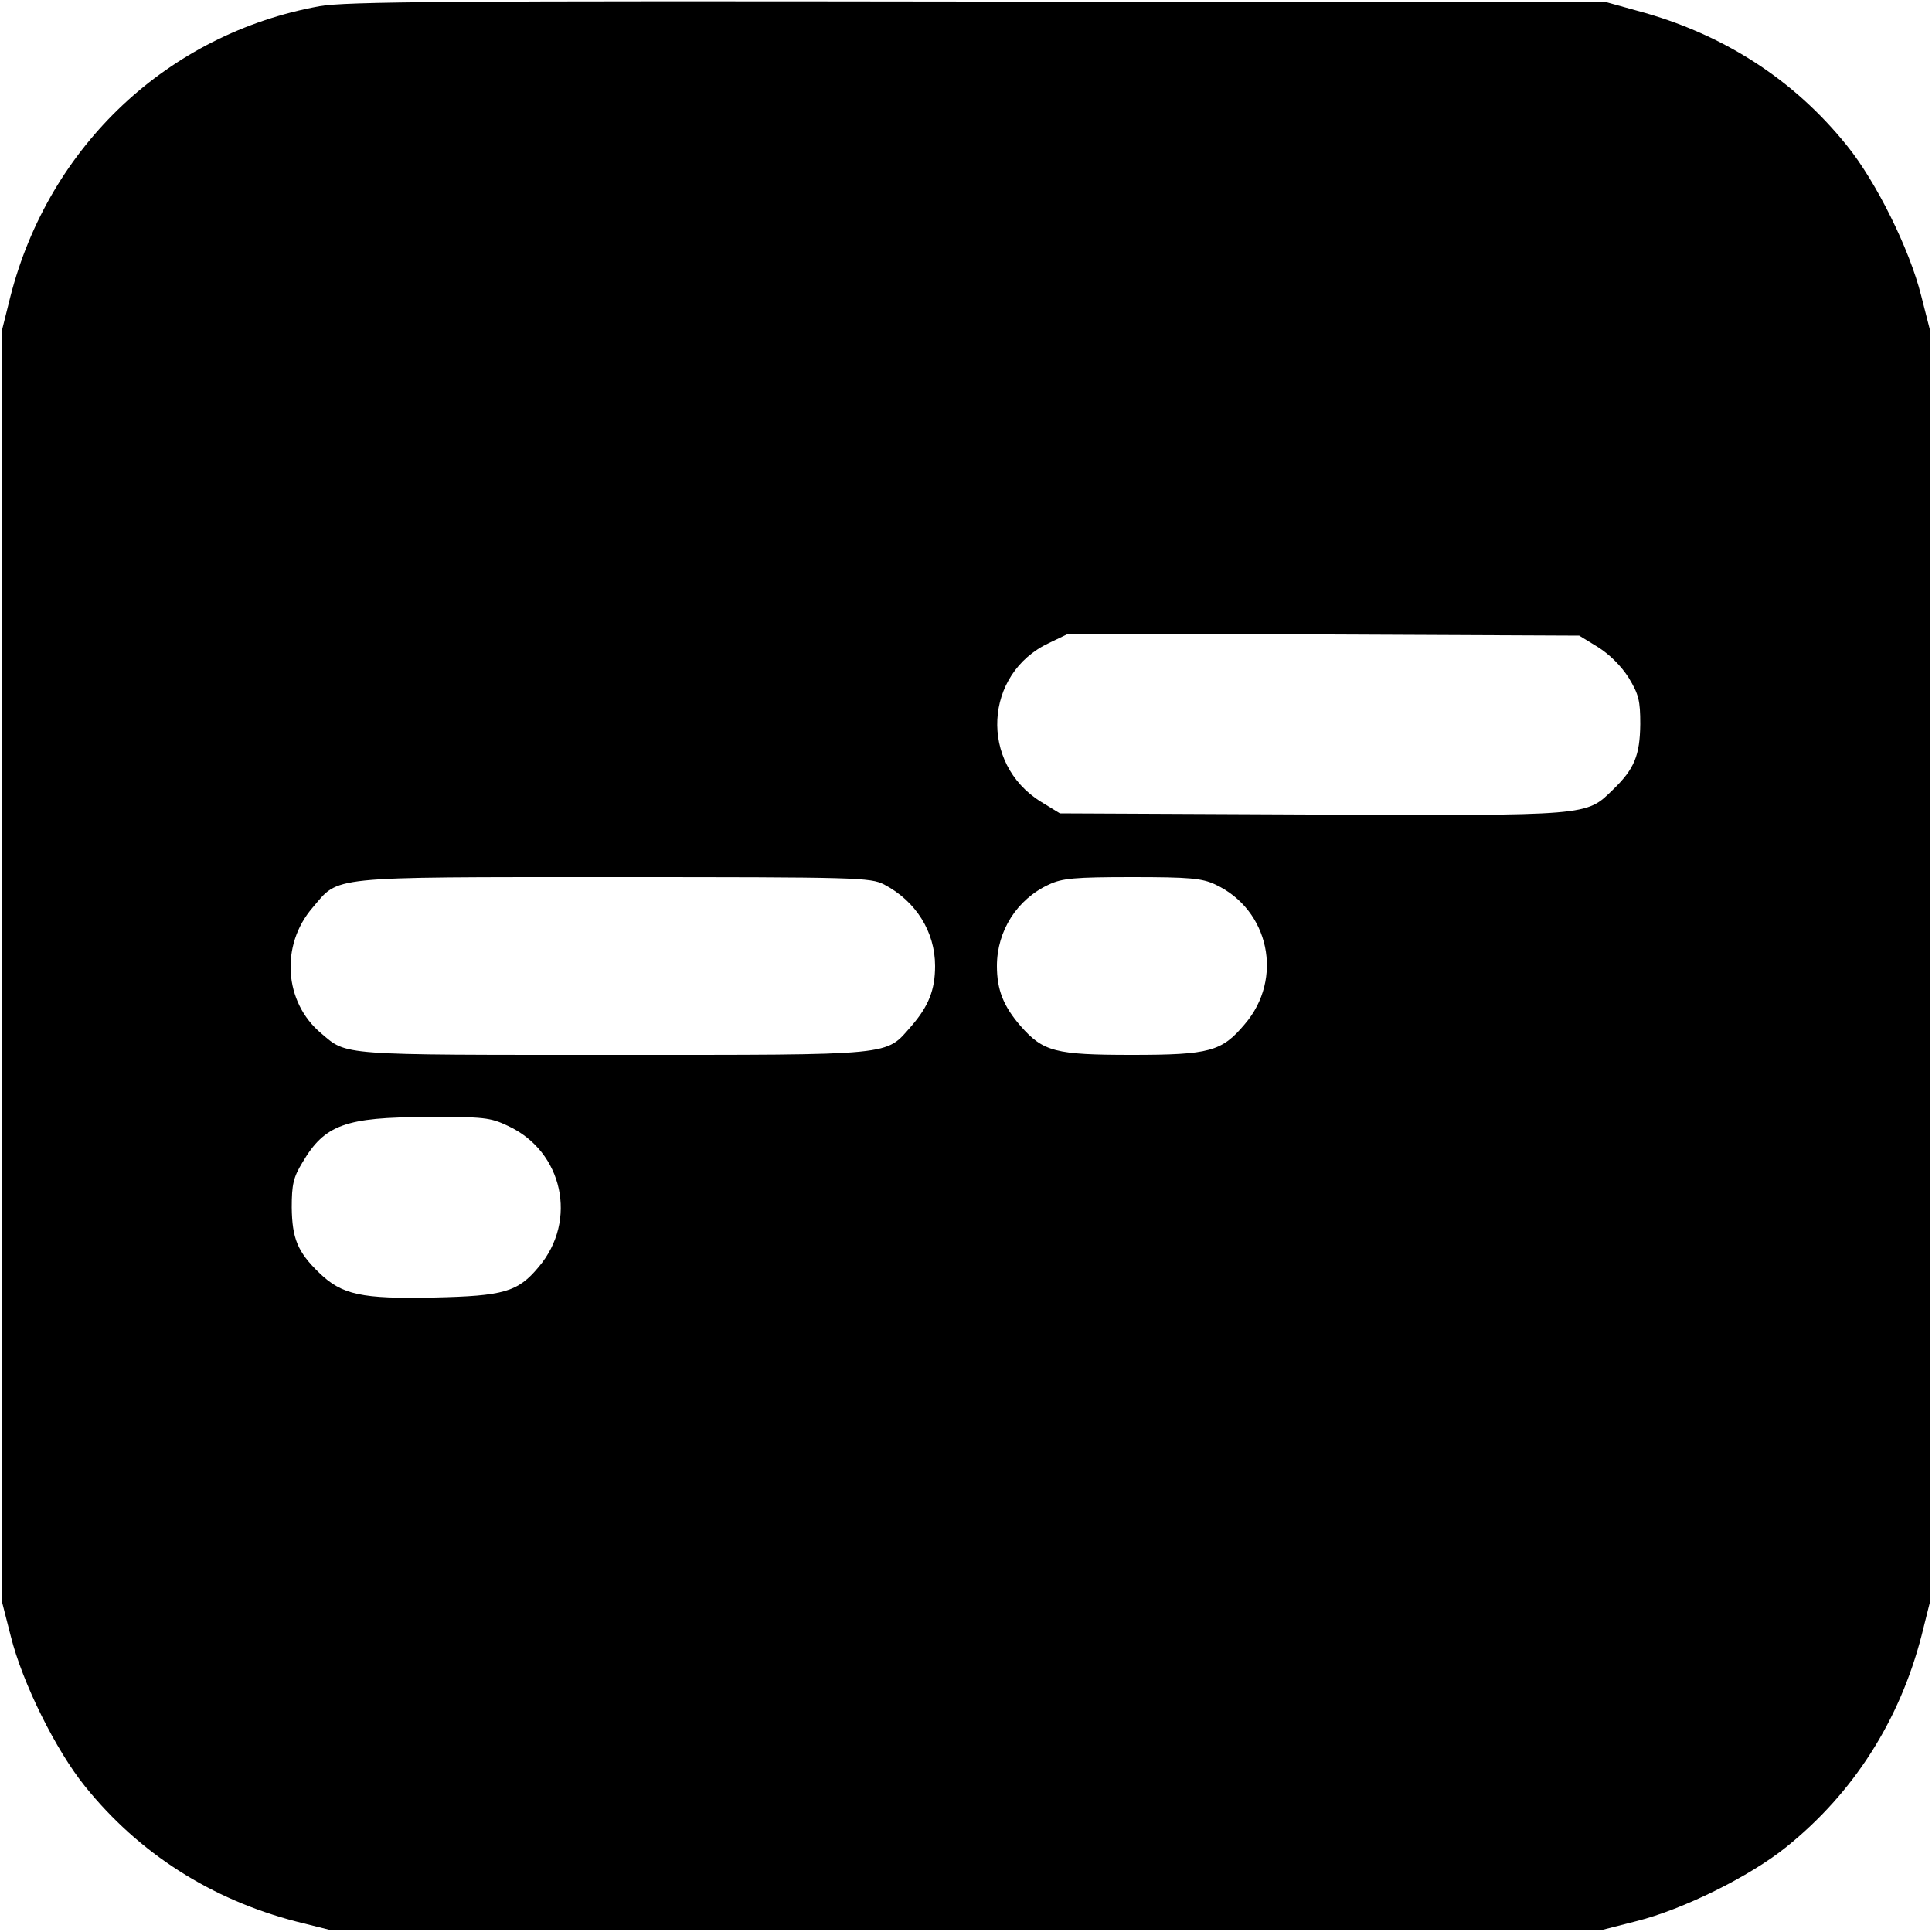 <?xml version="1.0" standalone="no"?>
<!DOCTYPE svg PUBLIC "-//W3C//DTD SVG 20010904//EN"
 "http://www.w3.org/TR/2001/REC-SVG-20010904/DTD/svg10.dtd">
<svg version="1.0" xmlns="http://www.w3.org/2000/svg"
 width="500pt" height="500pt" viewBox="0 0 500 500"
 preserveAspectRatio="xMidYMid meet">
<g transform="translate(0,500) scale(0.1,-0.1)"
fill="#000000" stroke="none">
<path d="M827 4984 c-392 -71 -700 -361 -800 -751 l-22 -88 0 -1645 0 -1645
23 -90 c30 -120 116 -294 192 -388 140 -174 327 -293 547 -350 l88 -22 1645 0
1645 0 90 23 c120 30 294 116 388 192 174 140 293 327 350 547 l22 88 0 1645
0 1645 -23 90 c-30 120 -116 294 -192 388 -138 172 -322 290 -542 349 l-83 23
-1625 1 c-1363 2 -1638 0 -1703 -12z m3309 -1659 c30 -19 60 -49 79 -79 26
-43 30 -59 30 -120 -1 -81 -15 -116 -71 -170 -70 -68 -57 -67 -781 -64 l-650
3 -49 30 c-160 99 -148 332 21 411 l50 24 661 -2 661 -3 49 -30z m-1848 -614
c82 -43 132 -122 132 -211 0 -62 -17 -104 -61 -155 -69 -78 -33 -75 -772 -75
-713 0 -688 -2 -756 56 -96 80 -106 228 -22 325 70 82 31 79 779 79 633 0 664
-1 700 -19z m857 0 c140 -65 178 -244 76 -362 -59 -70 -90 -79 -291 -79 -199
0 -230 8 -289 75 -44 51 -61 93 -61 155 0 91 52 173 135 211 34 16 66 19 215
19 149 0 181 -3 215 -19z m-1830 -625 c142 -66 181 -245 79 -365 -54 -65 -91
-75 -271 -79 -188 -4 -238 7 -297 64 -56 54 -70 89 -71 169 0 59 4 78 28 117
57 97 111 117 322 117 147 1 164 -1 210 -23z"/>
</g>
</svg>
